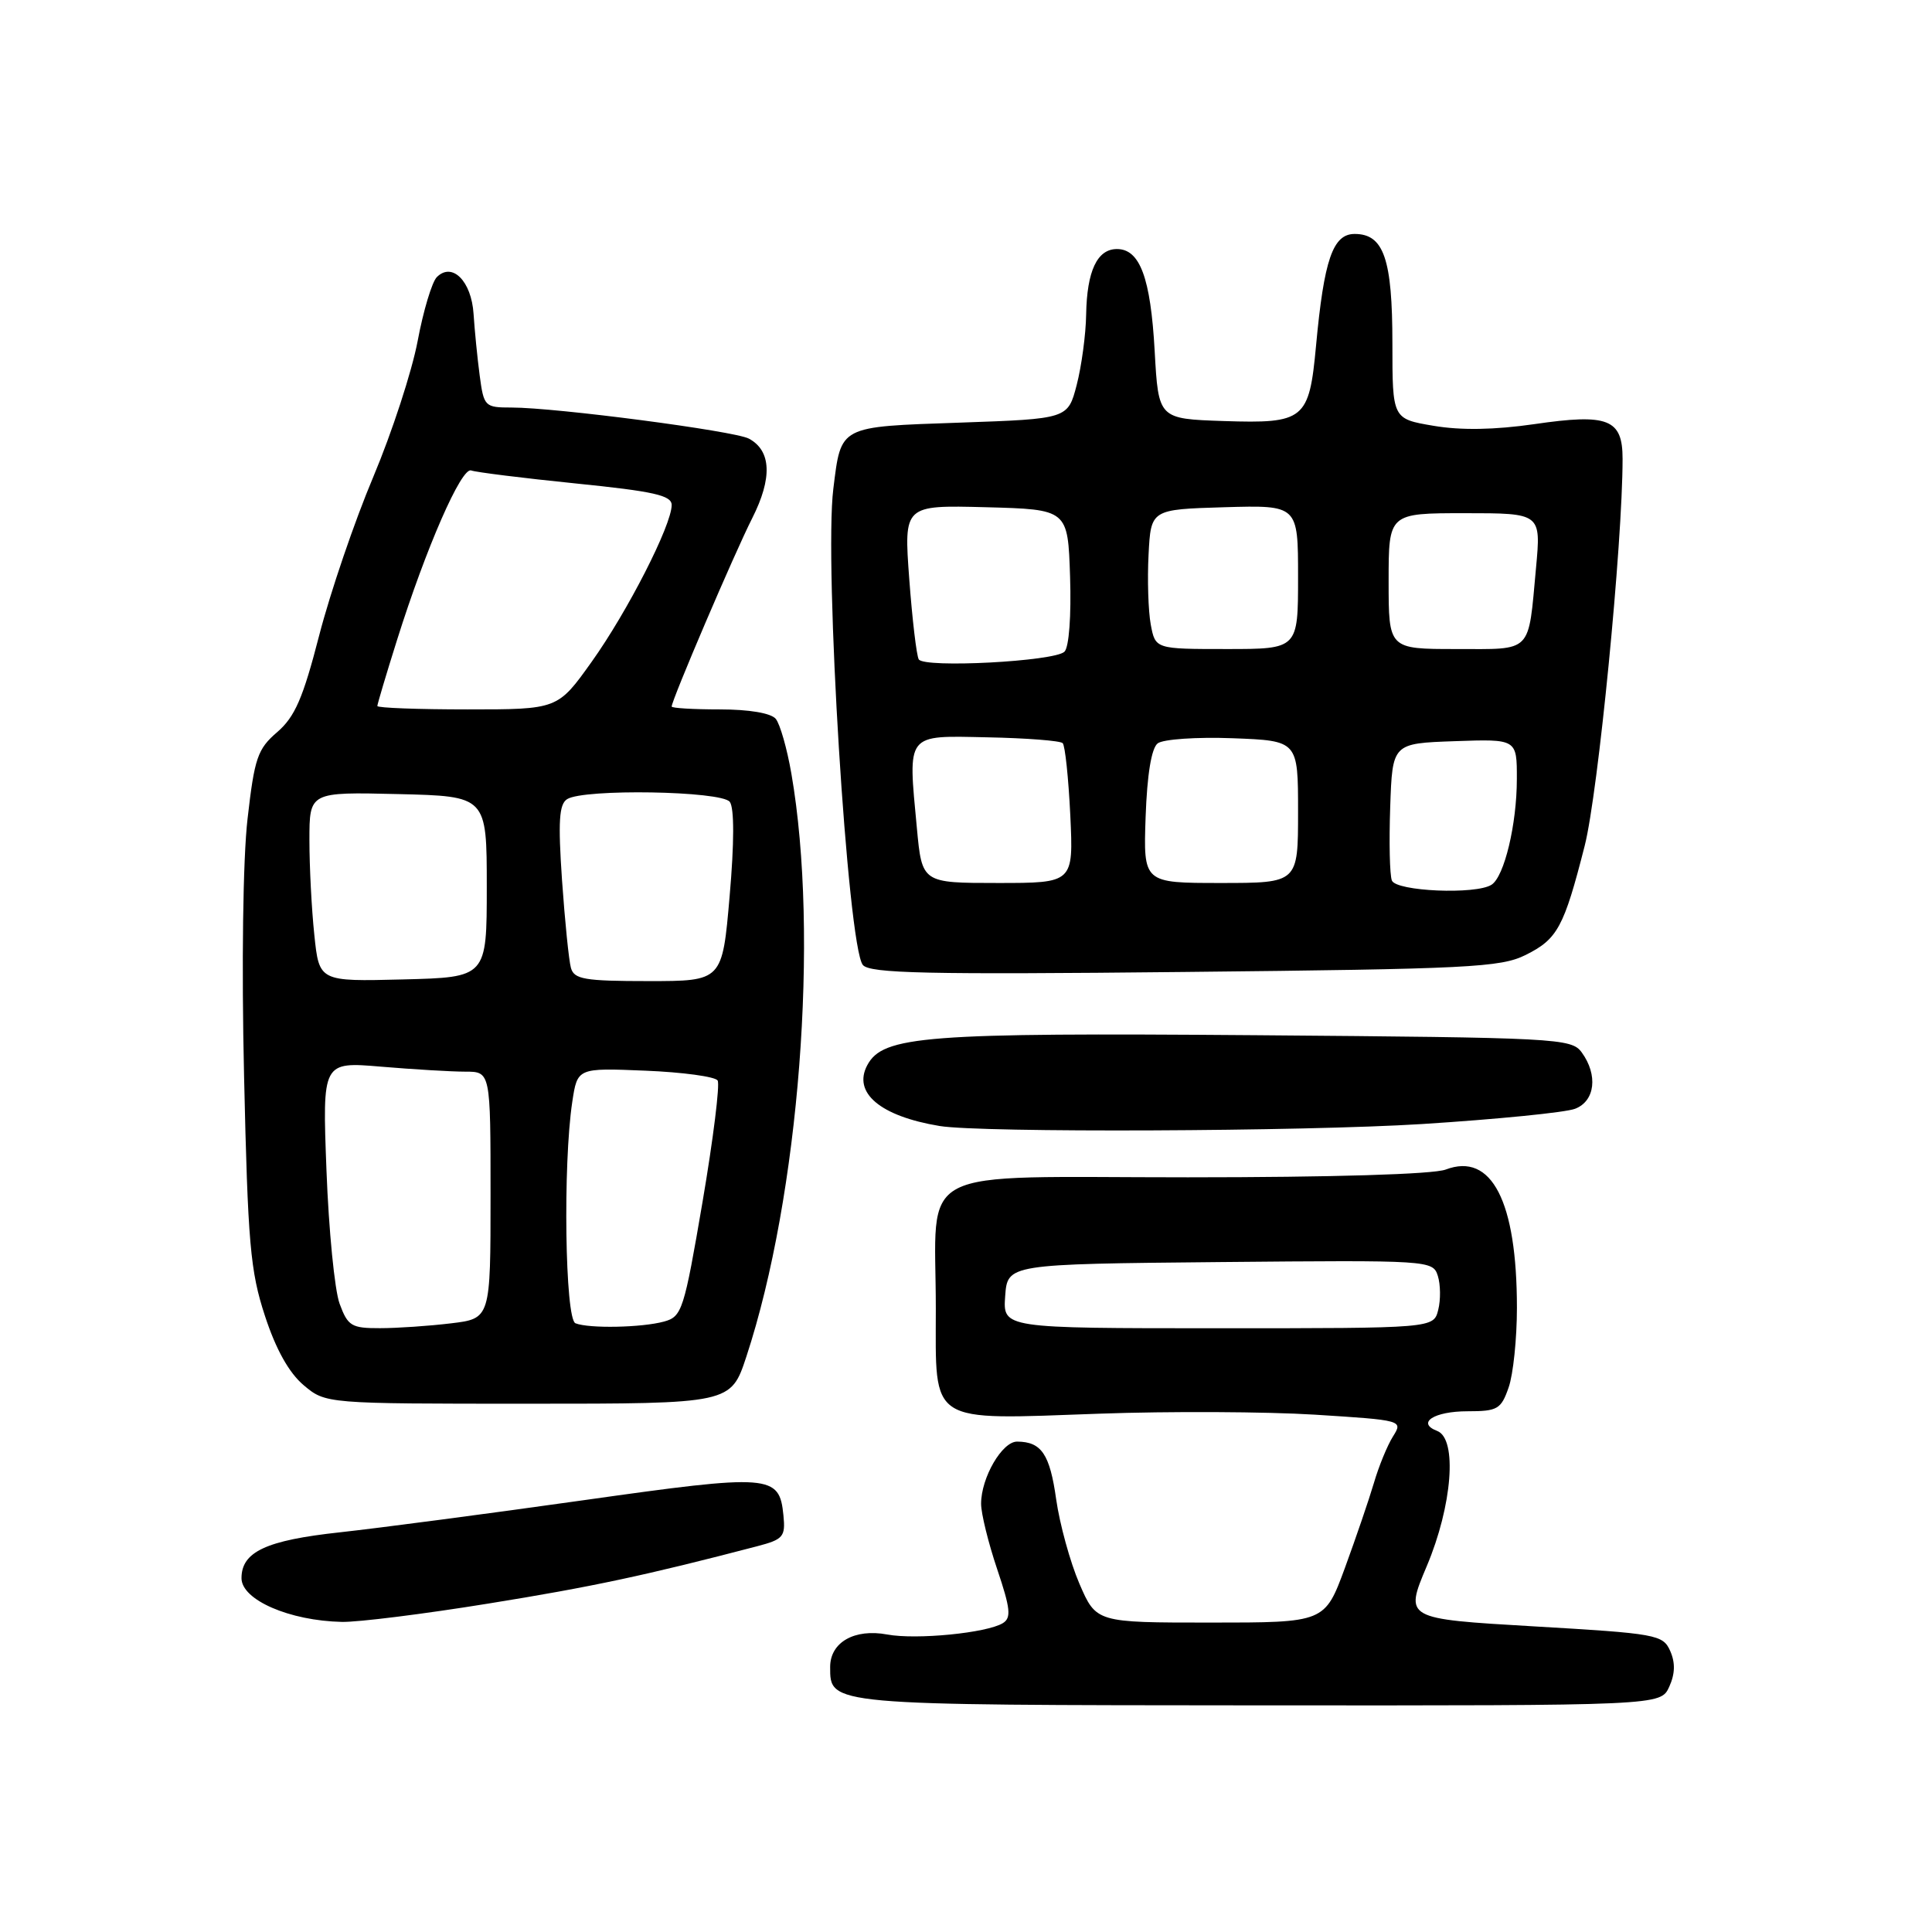 <?xml version="1.0" encoding="UTF-8" standalone="no"?>
<!DOCTYPE svg PUBLIC "-//W3C//DTD SVG 1.1//EN" "http://www.w3.org/Graphics/SVG/1.1/DTD/svg11.dtd" >
<svg xmlns="http://www.w3.org/2000/svg" xmlns:xlink="http://www.w3.org/1999/xlink" version="1.1" viewBox="0 0 256 256">
 <g >
 <path fill="currentColor"
d=" M 221.18 223.51 C 221.96 221.79 222.00 220.32 221.31 218.76 C 220.35 216.60 219.53 216.45 203.21 215.50 C 186.11 214.50 186.11 214.50 189.05 207.53 C 192.44 199.51 193.13 190.65 190.44 189.61 C 187.64 188.54 190.01 187.00 194.46 187.00 C 198.43 187.00 198.90 186.73 199.90 183.85 C 200.51 182.12 201.00 177.37 201.00 173.29 C 201.00 159.18 197.65 152.66 191.57 154.97 C 189.93 155.60 176.51 156.00 157.41 156.00 C 120.47 156.00 124.00 154.16 124.00 173.40 C 124.00 188.89 122.81 188.13 145.70 187.32 C 154.94 186.99 167.77 187.05 174.21 187.45 C 185.88 188.19 185.92 188.20 184.57 190.35 C 183.83 191.53 182.69 194.30 182.05 196.50 C 181.40 198.70 179.67 203.76 178.21 207.75 C 175.54 215.00 175.54 215.00 160.39 215.00 C 145.25 215.00 145.25 215.00 143.02 209.83 C 141.80 206.99 140.42 201.97 139.95 198.68 C 139.11 192.68 138.00 191.04 134.78 191.02 C 132.79 191.00 130.00 195.80 130.00 199.26 C 130.00 200.55 130.96 204.45 132.13 207.92 C 133.89 213.14 134.02 214.37 132.89 215.07 C 130.77 216.38 121.42 217.30 117.56 216.58 C 113.23 215.77 110.00 217.61 110.00 220.88 C 110.00 225.97 109.58 225.93 166.77 225.97 C 220.04 226.00 220.04 226.00 221.18 223.51 Z  M 64.71 212.48 C 78.44 210.27 85.62 208.73 100.31 204.89 C 103.79 203.98 104.09 203.63 103.81 200.80 C 103.27 195.36 102.18 195.28 77.30 198.79 C 64.76 200.56 50.24 202.47 45.04 203.04 C 35.26 204.10 32.00 205.62 32.00 209.12 C 32.00 211.99 38.35 214.76 45.30 214.91 C 47.40 214.96 56.13 213.87 64.71 212.48 Z  M 98.90 179.75 C 105.91 158.44 108.58 123.94 104.86 102.50 C 104.29 99.20 103.36 95.94 102.79 95.25 C 102.16 94.49 99.26 94.00 95.38 94.00 C 91.87 94.00 89.00 93.83 89.00 93.62 C 89.00 92.77 97.34 73.26 99.67 68.67 C 102.36 63.35 102.21 59.72 99.23 58.12 C 97.32 57.10 73.66 54.00 67.77 54.00 C 64.23 54.00 64.11 53.87 63.56 49.75 C 63.25 47.41 62.89 43.75 62.75 41.60 C 62.47 37.25 59.92 34.68 57.88 36.72 C 57.24 37.36 56.09 41.18 55.34 45.19 C 54.58 49.21 51.94 57.30 49.47 63.17 C 46.99 69.04 43.77 78.49 42.30 84.17 C 40.15 92.52 39.08 94.98 36.73 97.01 C 34.12 99.25 33.72 100.44 32.80 108.51 C 32.19 113.78 32.00 127.87 32.34 142.58 C 32.84 164.79 33.16 168.43 35.11 174.37 C 36.56 178.81 38.30 181.91 40.23 183.54 C 43.15 186.00 43.15 186.00 70.00 186.00 C 96.84 186.00 96.84 186.00 98.90 179.75 Z  M 188.45 148.94 C 198.32 148.31 207.43 147.41 208.70 146.92 C 211.36 145.91 211.77 142.44 209.58 139.44 C 208.22 137.58 206.38 137.49 166.40 137.17 C 122.55 136.83 117.00 137.25 114.92 141.14 C 112.96 144.80 116.64 147.90 124.50 149.20 C 129.98 150.11 172.67 149.93 188.45 148.94 Z  M 202.15 126.54 C 206.38 124.44 207.23 122.87 209.98 112.07 C 211.76 105.09 215.00 72.06 215.00 60.79 C 215.00 55.52 213.09 54.77 203.31 56.20 C 198.04 56.96 193.59 57.04 189.95 56.42 C 184.50 55.50 184.50 55.50 184.50 45.50 C 184.50 34.31 183.36 31.00 179.50 31.00 C 176.61 31.00 175.44 34.39 174.38 45.83 C 173.47 55.64 172.85 56.14 162.14 55.79 C 153.50 55.50 153.50 55.50 153.00 46.50 C 152.46 36.81 151.05 33.00 148.00 33.00 C 145.38 33.00 144.02 35.91 143.92 41.68 C 143.88 44.33 143.31 48.52 142.67 51.00 C 141.50 55.50 141.50 55.50 127.21 56.00 C 111.07 56.56 111.47 56.35 110.42 64.77 C 109.18 74.71 112.32 125.38 114.33 127.86 C 115.24 128.98 122.75 129.15 156.96 128.79 C 194.58 128.40 198.84 128.19 202.15 126.54 Z  M 133.19 171.75 C 133.50 167.50 133.50 167.50 161.68 167.23 C 189.49 166.97 189.86 167.00 190.52 169.06 C 190.88 170.20 190.91 172.24 190.57 173.57 C 189.96 176.00 189.96 176.00 161.42 176.00 C 132.89 176.00 132.89 176.00 133.19 171.75 Z  M 45.00 172.75 C 44.34 170.96 43.56 163.02 43.26 155.09 C 42.71 140.68 42.71 140.68 50.51 141.34 C 54.79 141.70 59.81 142.00 61.65 142.00 C 65.00 142.00 65.00 142.00 65.00 158.36 C 65.00 174.72 65.00 174.72 59.75 175.35 C 56.86 175.70 52.63 175.99 50.35 175.99 C 46.57 176.00 46.09 175.71 45.00 172.75 Z  M 76.25 175.34 C 74.87 174.78 74.58 154.26 75.83 146.00 C 76.51 141.50 76.51 141.50 85.51 141.87 C 90.45 142.07 94.76 142.66 95.09 143.17 C 95.41 143.68 94.51 150.92 93.09 159.26 C 90.64 173.61 90.37 174.46 88.00 175.11 C 85.06 175.92 78.04 176.06 76.25 175.34 Z  M 41.65 123.88 C 41.29 120.49 41.00 114.83 41.00 111.32 C 41.00 104.94 41.00 104.94 52.75 105.22 C 64.50 105.50 64.50 105.50 64.50 117.50 C 64.50 129.50 64.50 129.50 53.40 129.78 C 42.29 130.06 42.29 130.06 41.65 123.88 Z  M 75.65 128.25 C 75.38 127.29 74.85 122.06 74.47 116.62 C 73.94 108.84 74.08 106.56 75.15 105.89 C 77.35 104.49 95.60 104.80 96.70 106.25 C 97.30 107.04 97.30 111.65 96.68 118.75 C 95.71 130.00 95.71 130.00 85.92 130.00 C 77.45 130.00 76.07 129.76 75.65 128.25 Z  M 50.00 93.55 C 50.00 93.31 51.17 89.37 52.61 84.80 C 56.45 72.60 61.15 61.84 62.44 62.34 C 63.05 62.57 69.28 63.35 76.28 64.06 C 86.65 65.11 89.00 65.64 89.00 66.92 C 89.00 69.58 83.16 81.02 78.40 87.69 C 73.90 94.00 73.90 94.00 61.95 94.00 C 55.38 94.00 50.00 93.80 50.00 93.55 Z  M 184.43 116.67 C 184.14 115.93 184.05 111.55 184.21 106.92 C 184.50 98.50 184.50 98.50 192.75 98.21 C 201.00 97.92 201.00 97.92 200.99 103.21 C 200.99 109.22 199.33 116.14 197.64 117.23 C 195.57 118.57 184.98 118.11 184.43 116.67 Z  M 121.49 109.71 C 120.30 97.02 119.95 97.47 130.86 97.70 C 136.01 97.80 140.49 98.15 140.81 98.47 C 141.13 98.79 141.58 103.09 141.82 108.03 C 142.24 117.00 142.24 117.00 132.21 117.00 C 122.17 117.00 122.17 117.00 121.49 109.71 Z  M 151.80 108.25 C 152.00 102.62 152.57 99.14 153.40 98.50 C 154.11 97.95 158.56 97.64 163.34 97.82 C 172.00 98.15 172.00 98.15 172.00 107.57 C 172.00 117.00 172.00 117.00 161.75 117.00 C 151.50 117.00 151.50 117.00 151.80 108.25 Z  M 121.74 87.37 C 121.45 86.89 120.88 82.10 120.48 76.71 C 119.76 66.93 119.76 66.93 130.63 67.21 C 141.50 67.50 141.50 67.50 141.79 76.41 C 141.96 81.61 141.65 85.75 141.05 86.35 C 139.76 87.64 122.45 88.55 121.74 87.37 Z  M 152.48 82.75 C 152.15 80.96 152.02 76.80 152.19 73.50 C 152.50 67.50 152.50 67.50 162.25 67.21 C 172.00 66.93 172.00 66.93 172.00 76.46 C 172.00 86.00 172.00 86.00 162.55 86.00 C 153.09 86.00 153.09 86.00 152.48 82.75 Z  M 184.00 77.00 C 184.00 68.00 184.00 68.00 194.10 68.00 C 204.20 68.00 204.20 68.00 203.53 75.25 C 202.47 86.71 203.16 86.00 192.93 86.00 C 184.00 86.00 184.00 86.00 184.00 77.00 Z "/>
</g>
</svg>